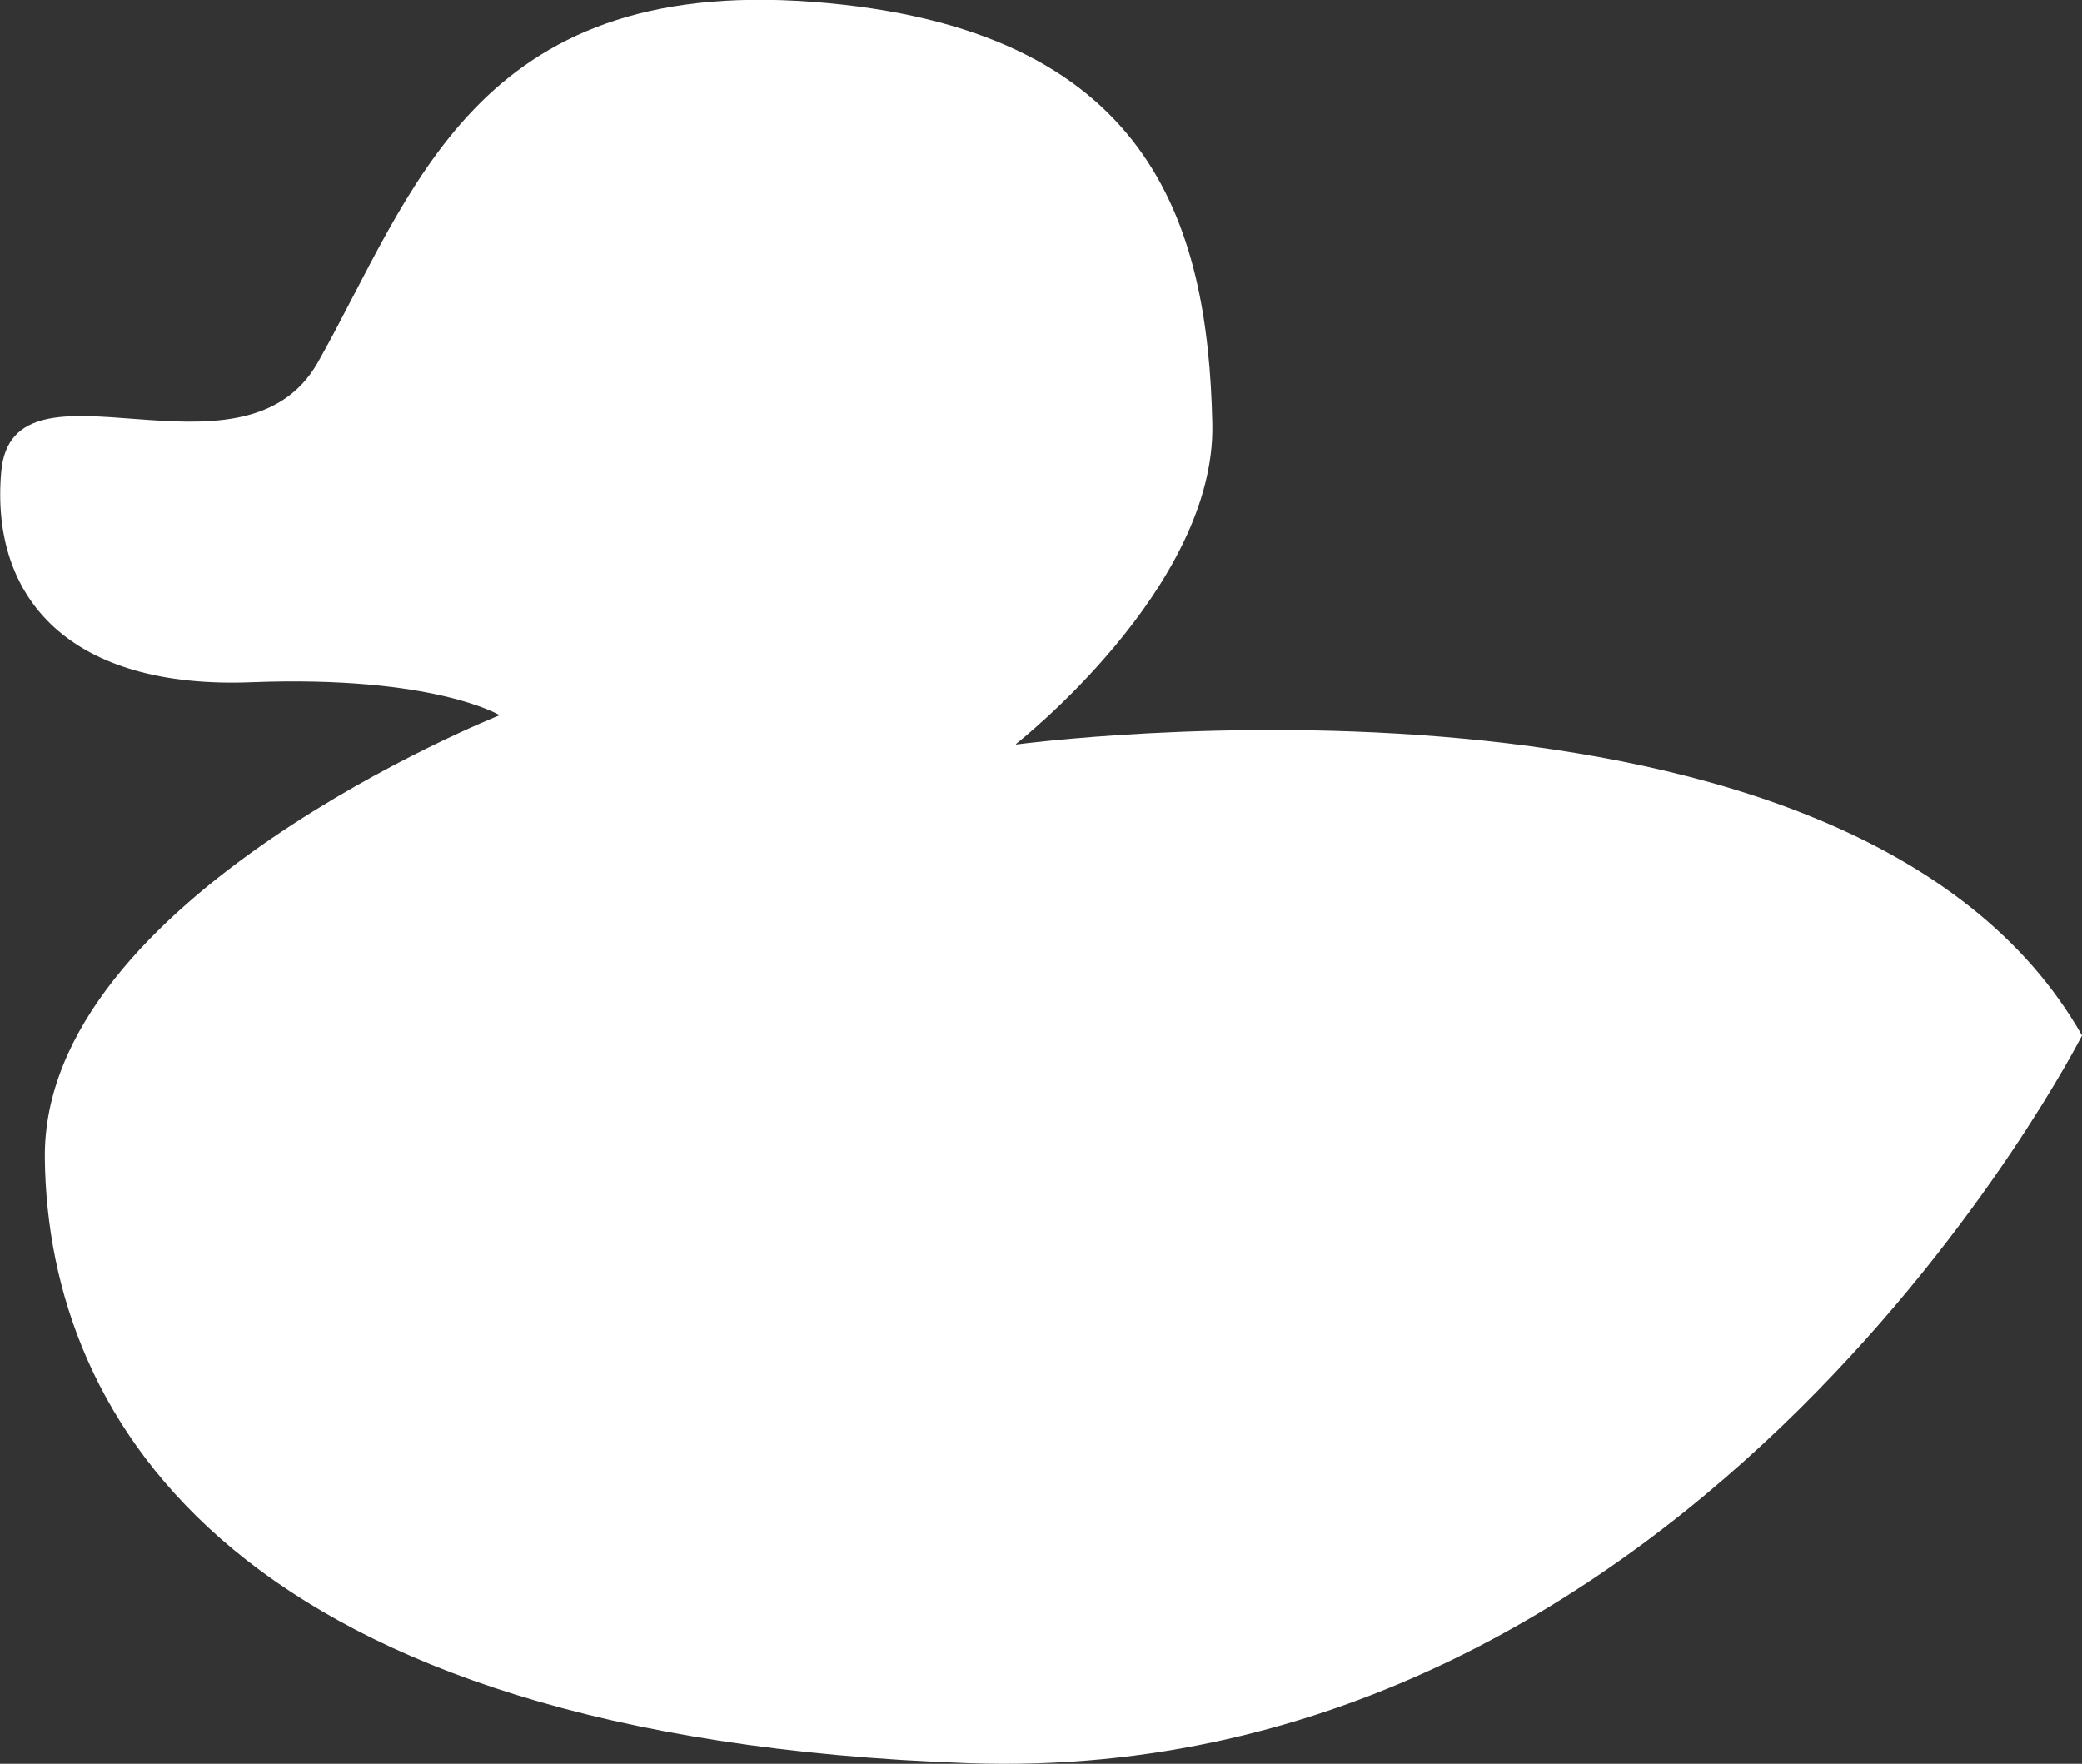 <?xml version="1.0" encoding="UTF-8"?>
<svg id="Vrstva_2" xmlns="http://www.w3.org/2000/svg" viewBox="0 0 33.42 28.31">
  <rect x="0" y="0" width="33.42" height="28.31" fill="#333333" stroke="none"/>
  <defs>
    <style>
      .cls-1 {
        fill: #fff;
      }
    </style>
  </defs>
  <g id="Elementy">
    <path class="cls-1" d="M16.31,11.95s13.43-1.81,17.11,4.67c0,0-6.13,12.09-17.87,11.68C3.81,27.89.77,22.81.72,18.6c-.06-4.2,7.3-7.12,7.3-7.12,0,0-1.05-.64-3.97-.53C1.13,11.07-.16,9.61.02,7.57c.18-2.04,3.87.37,5.08-1.75C6.63,3.11,7.61-.38,13.04.03c5.43.41,6.35,3.55,6.42,6.77.06,2.63-3.15,5.14-3.15,5.14Z"/>
  </g>
</svg>